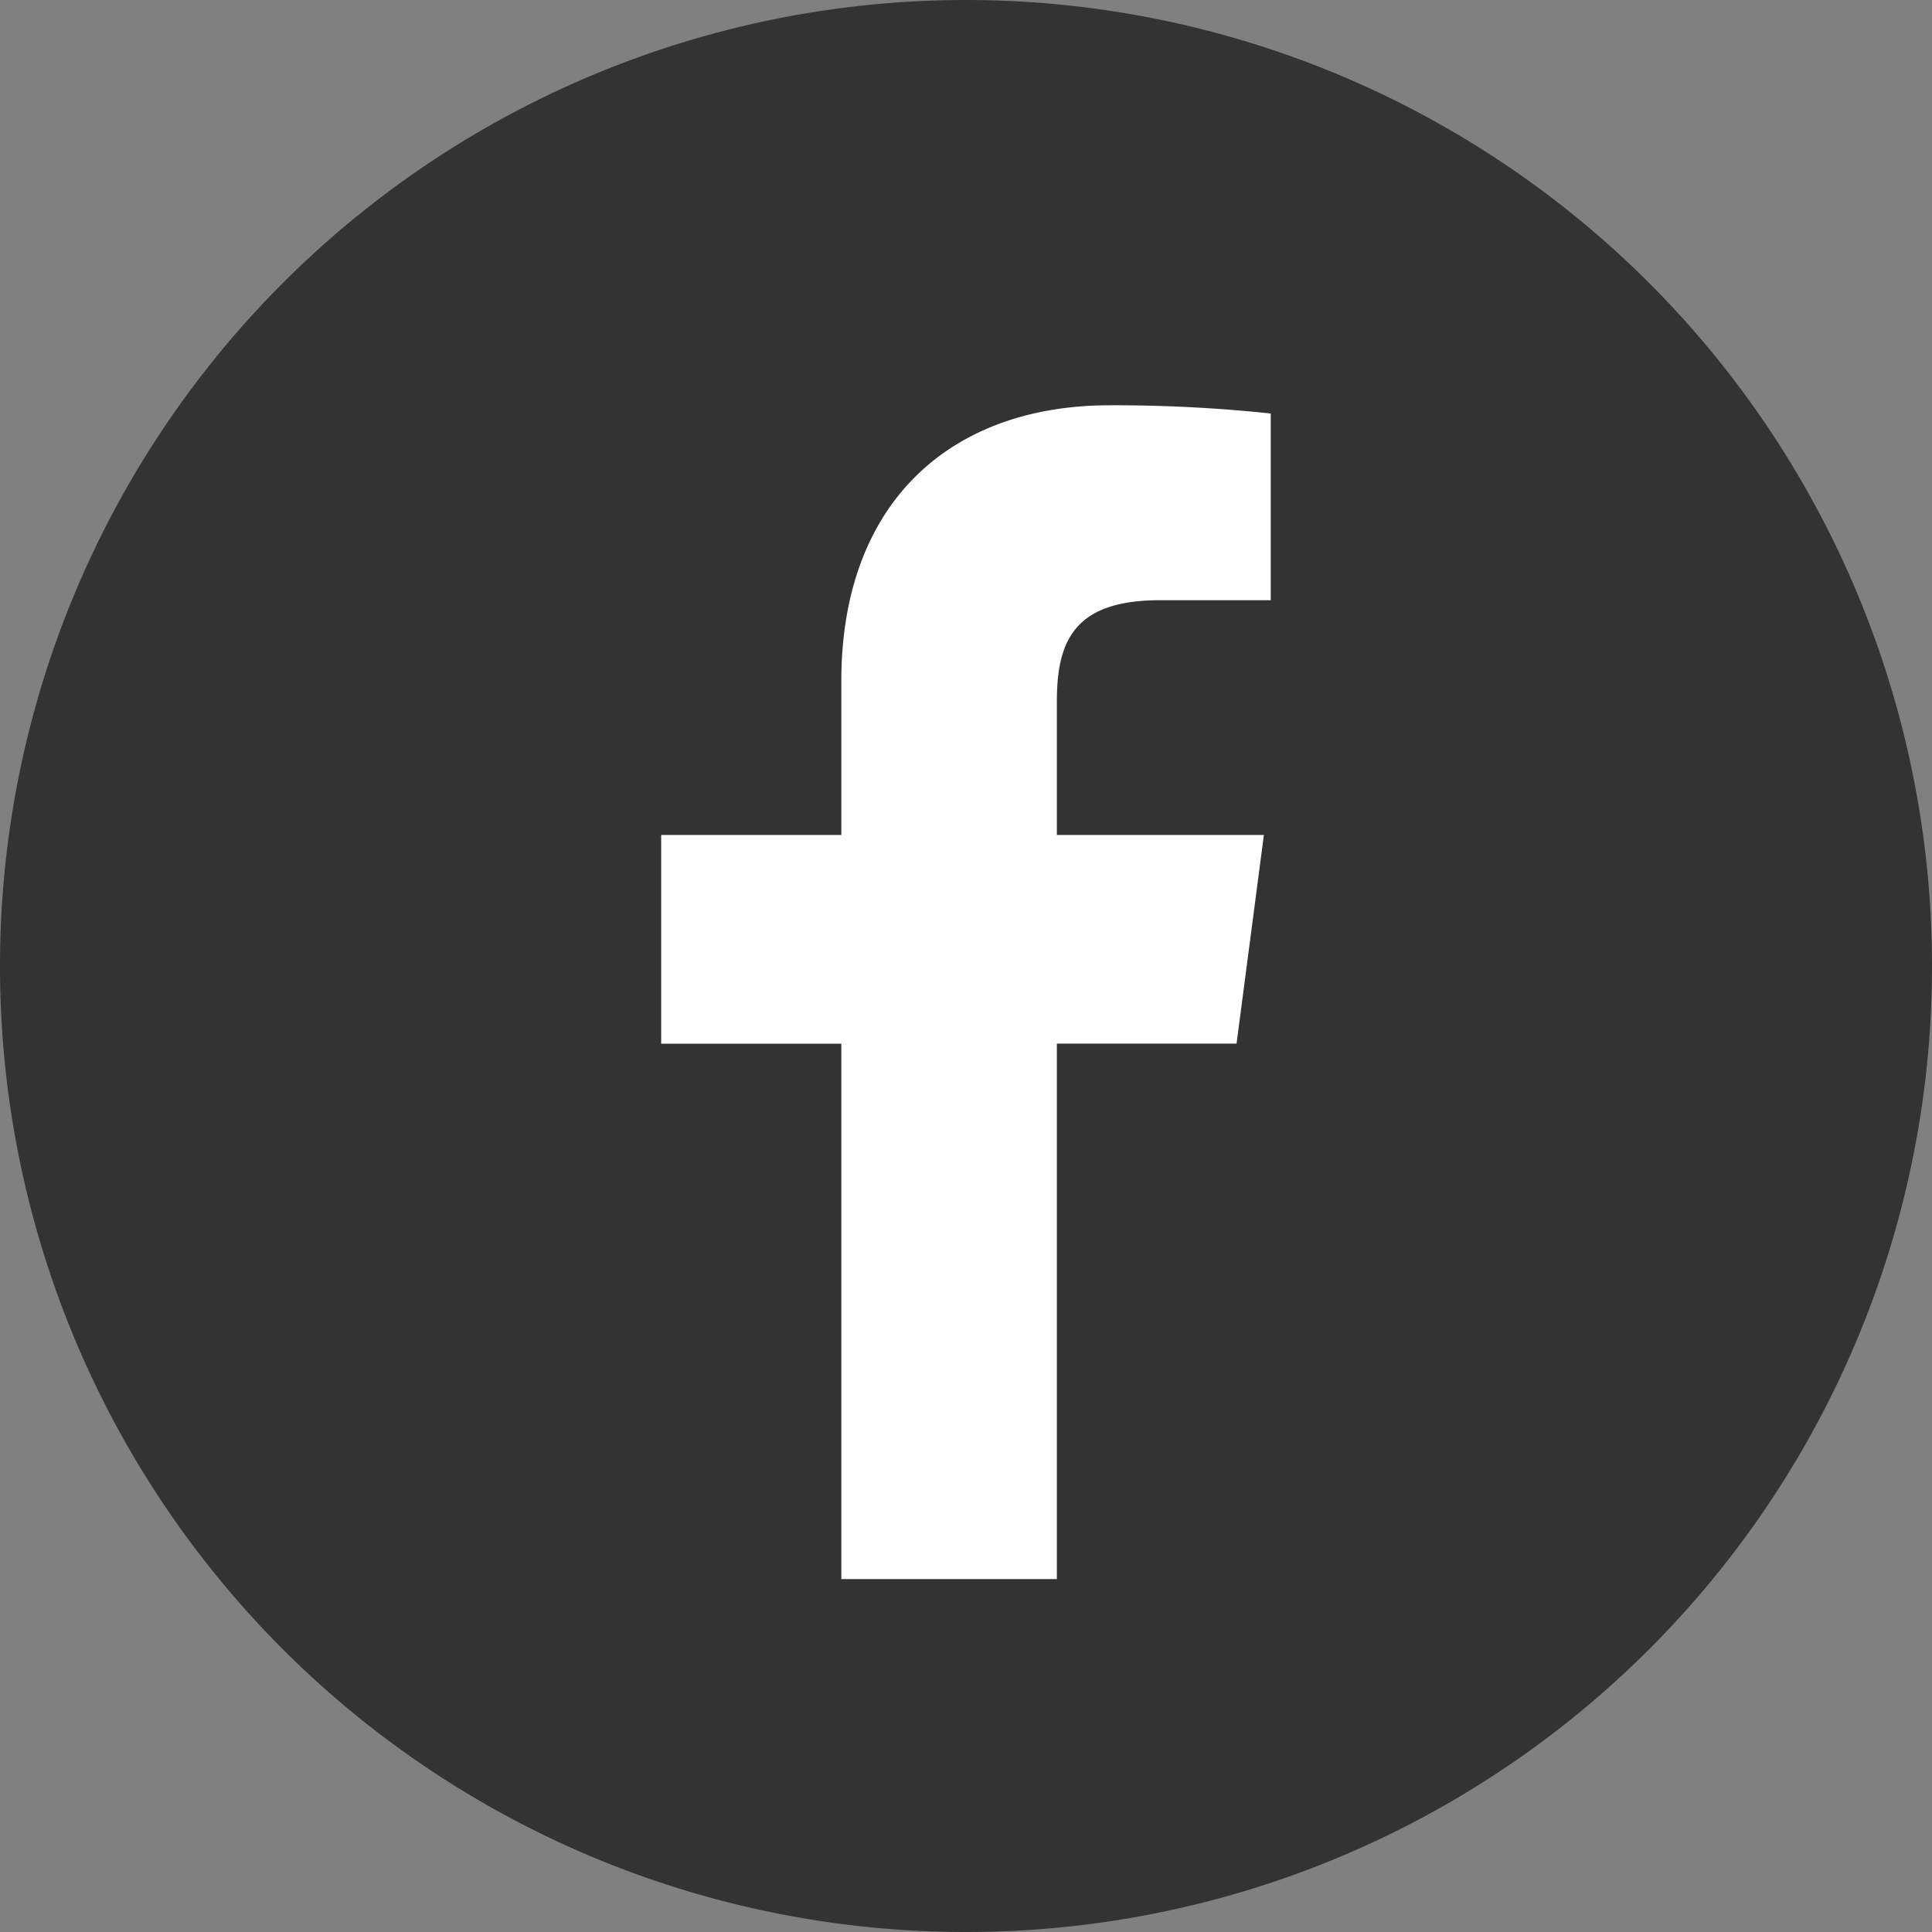 <svg xmlns="http://www.w3.org/2000/svg" viewBox="0 0 253.75 253.75" width="32" height="32"><rect x="0" y="0" width="253.75" height="253.75" fill="#808080" stroke="none"/><g data-name="Слой 2"><path d="M126.81 253.75h.12a126.81 126.81 0 0 0 126.82-126.81v-.06A126.87 126.87 0 0 0 126.88 0 126.87 126.87 0 0 0 0 126.87v.06a126.81 126.81 0 0 0 126.81 126.82z" fill="#333"/><path d="M138.81 207.4v-70.33h23.6l3.59-27.4h-27.19v-17.5c0-7.93 2.2-13.34 13.58-13.34h14.51V54.31a194.61 194.61 0 0 0-21.15-1.08c-20.92 0-35.25 12.77-35.25 36.23v20.21H86.84v27.41h23.66v70.32z" fill="#fff"/></g></svg>